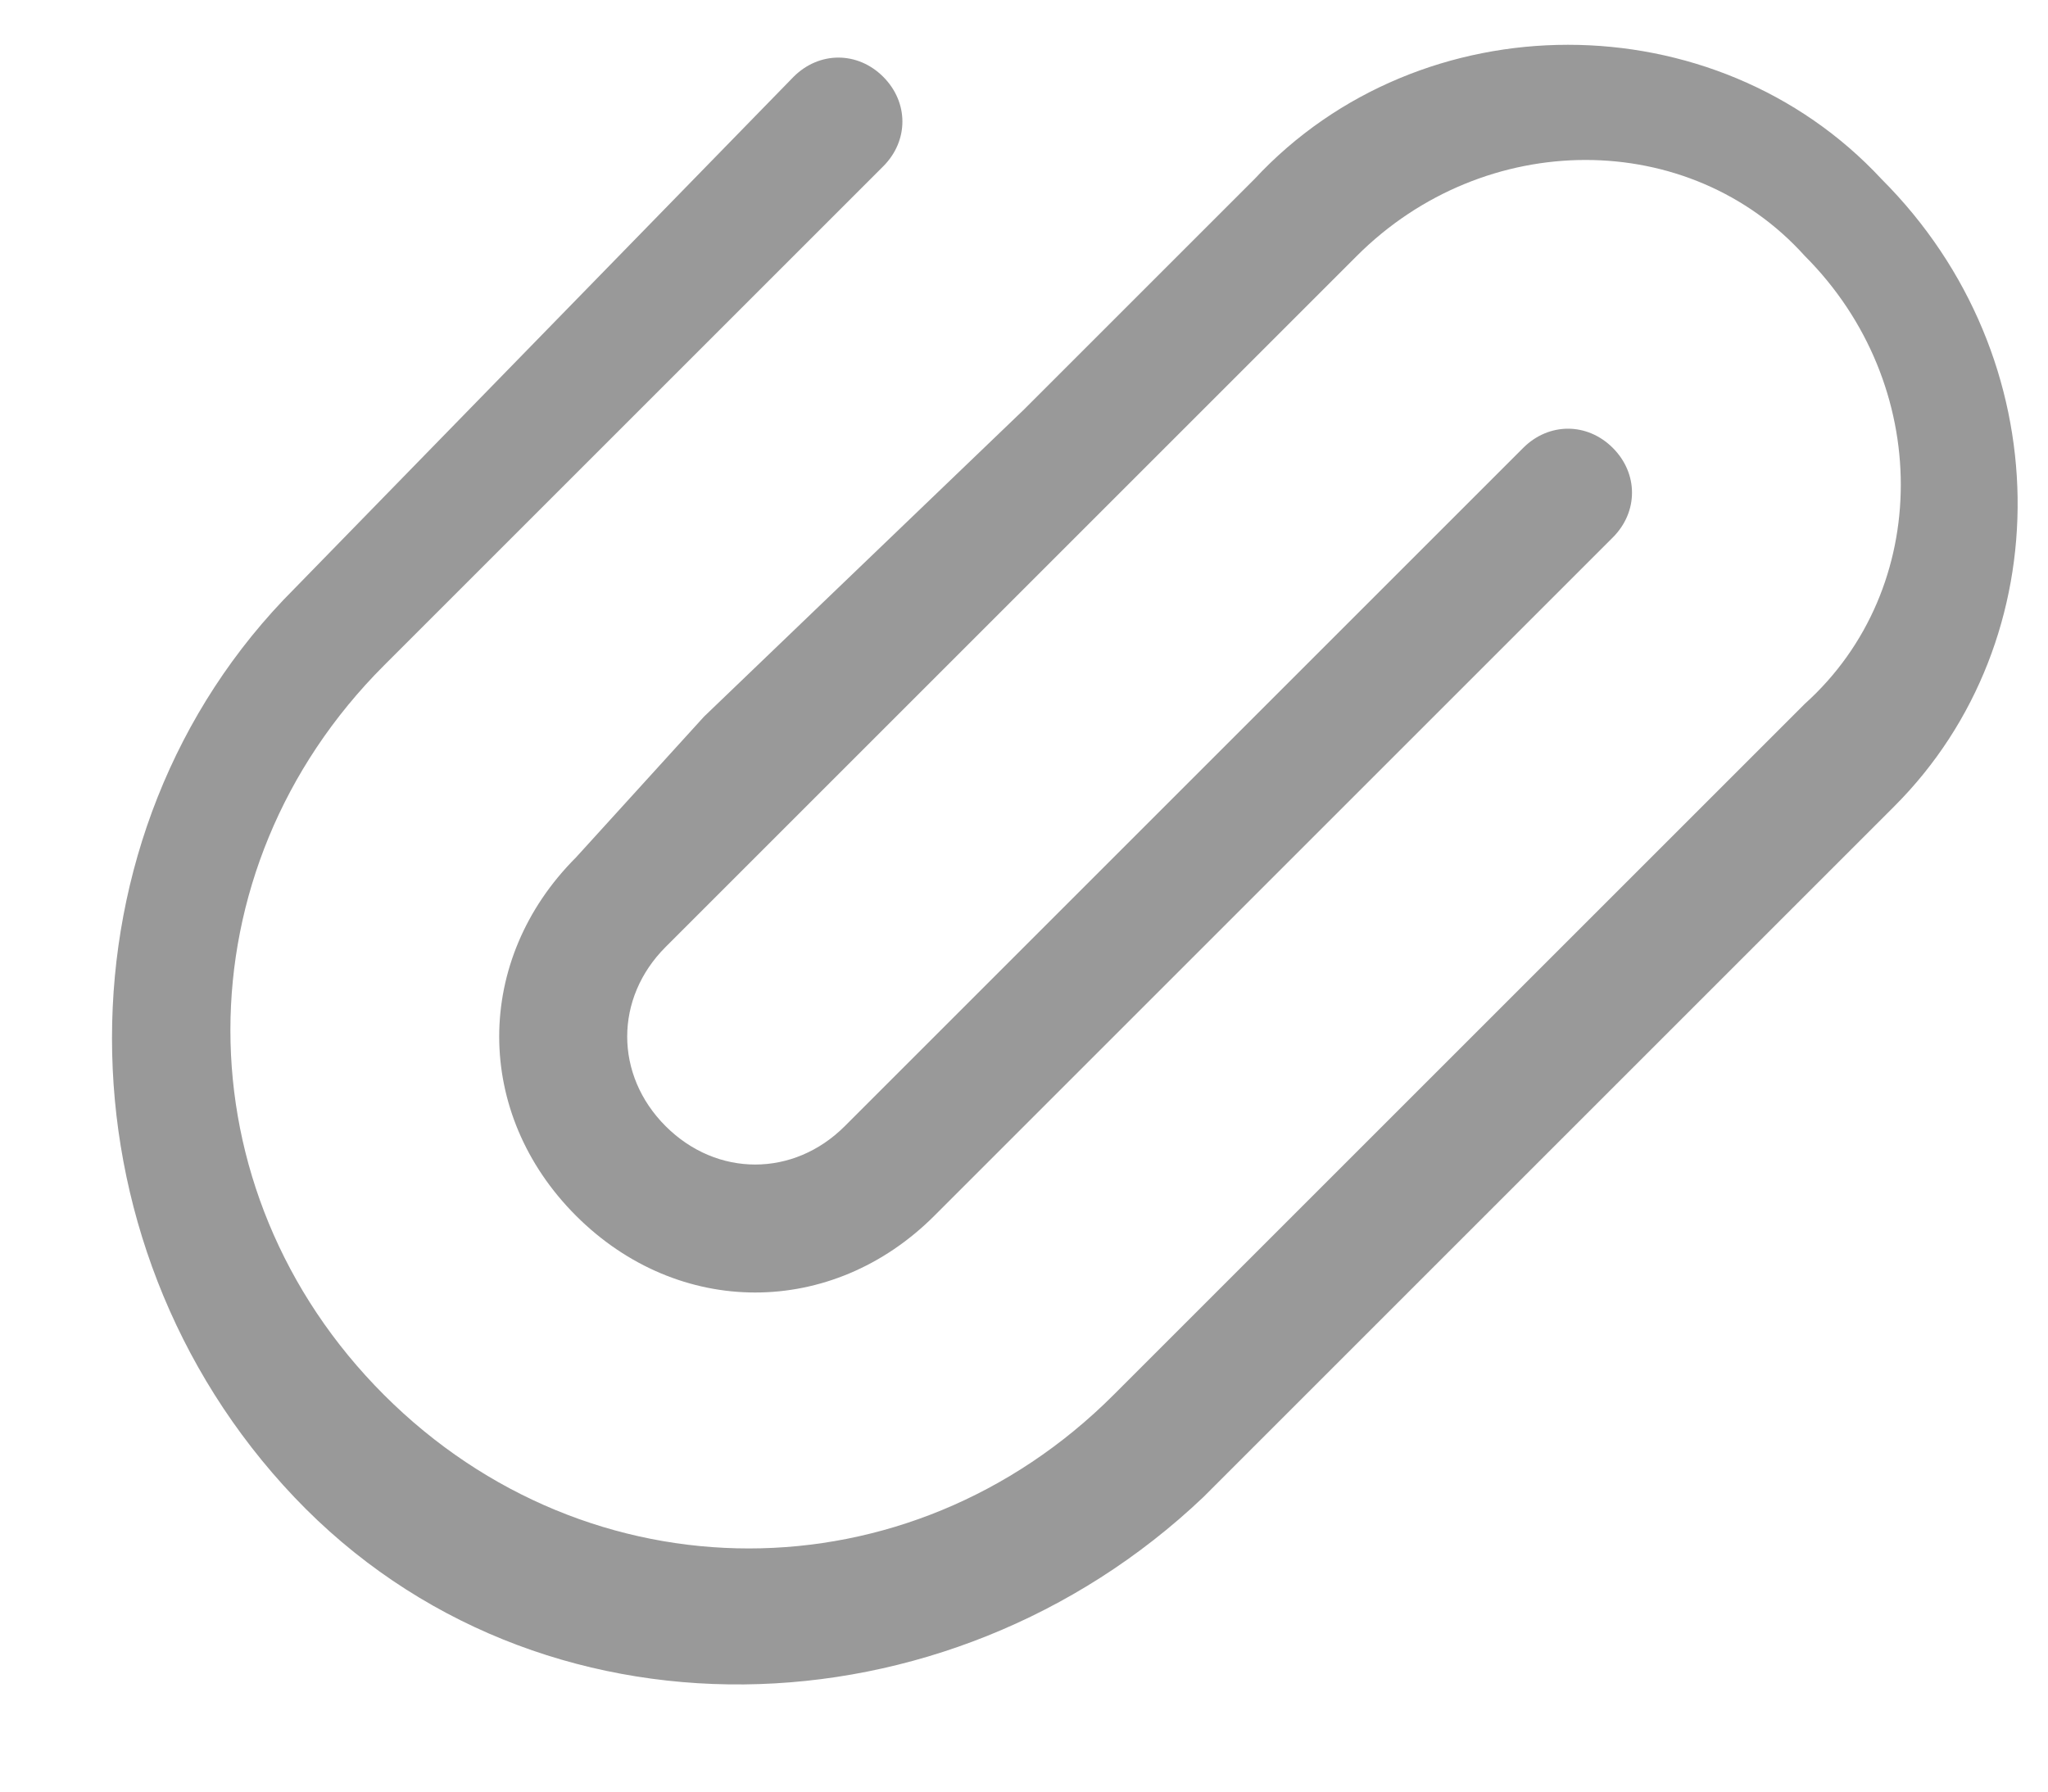 <?xml version="1.0" encoding="utf-8"?>
<svg version="1.1" id="Layer_1" xmlns="http://www.w3.org/2000/svg" xmlns:xlink="http://www.w3.org/1999/xlink" x="0px" y="0px"
	 viewBox="0 0 16 14" style="enable-background:new 0 0 16 14;" xml:space="preserve">
<style type="text/css">
	.st0{fill:#999;}
</style>
<path class="st0" d="M14.7,1.4C13.4,0,11.1,0,9.8,1.4L8,3.2L5.5,5.6l-1,1.1c-0.8,0.8-0.8,2,0,2.8s2,0.8,2.8,0l5.3-5.3
	c0.2-0.2,0.2-0.5,0-0.7s-0.5-0.2-0.7,0L6.6,8.8c-0.4,0.4-1,0.4-1.4,0s-0.4-1,0-1.4l1.1-1.1l2.5-2.5L10.6,2c1-1,2.6-1,3.5,0
	c1,1,1,2.6,0,3.5L13,6.6L12.6,7l-3.9,3.9c-1.6,1.6-4.1,1.6-5.7,0S1.4,6.8,3,5.2l3.9-3.9c0.2-0.2,0.2-0.5,0-0.7s-0.5-0.2-0.7,0
	l-3.9,4c-1.9,1.9-1.9,5.1,0,7.1s5.1,1.9,7.1,0l3.9-3.9l0.4-0.4l1.1-1.1C16.1,5,16.1,2.8,14.7,1.4"/>
</svg>
